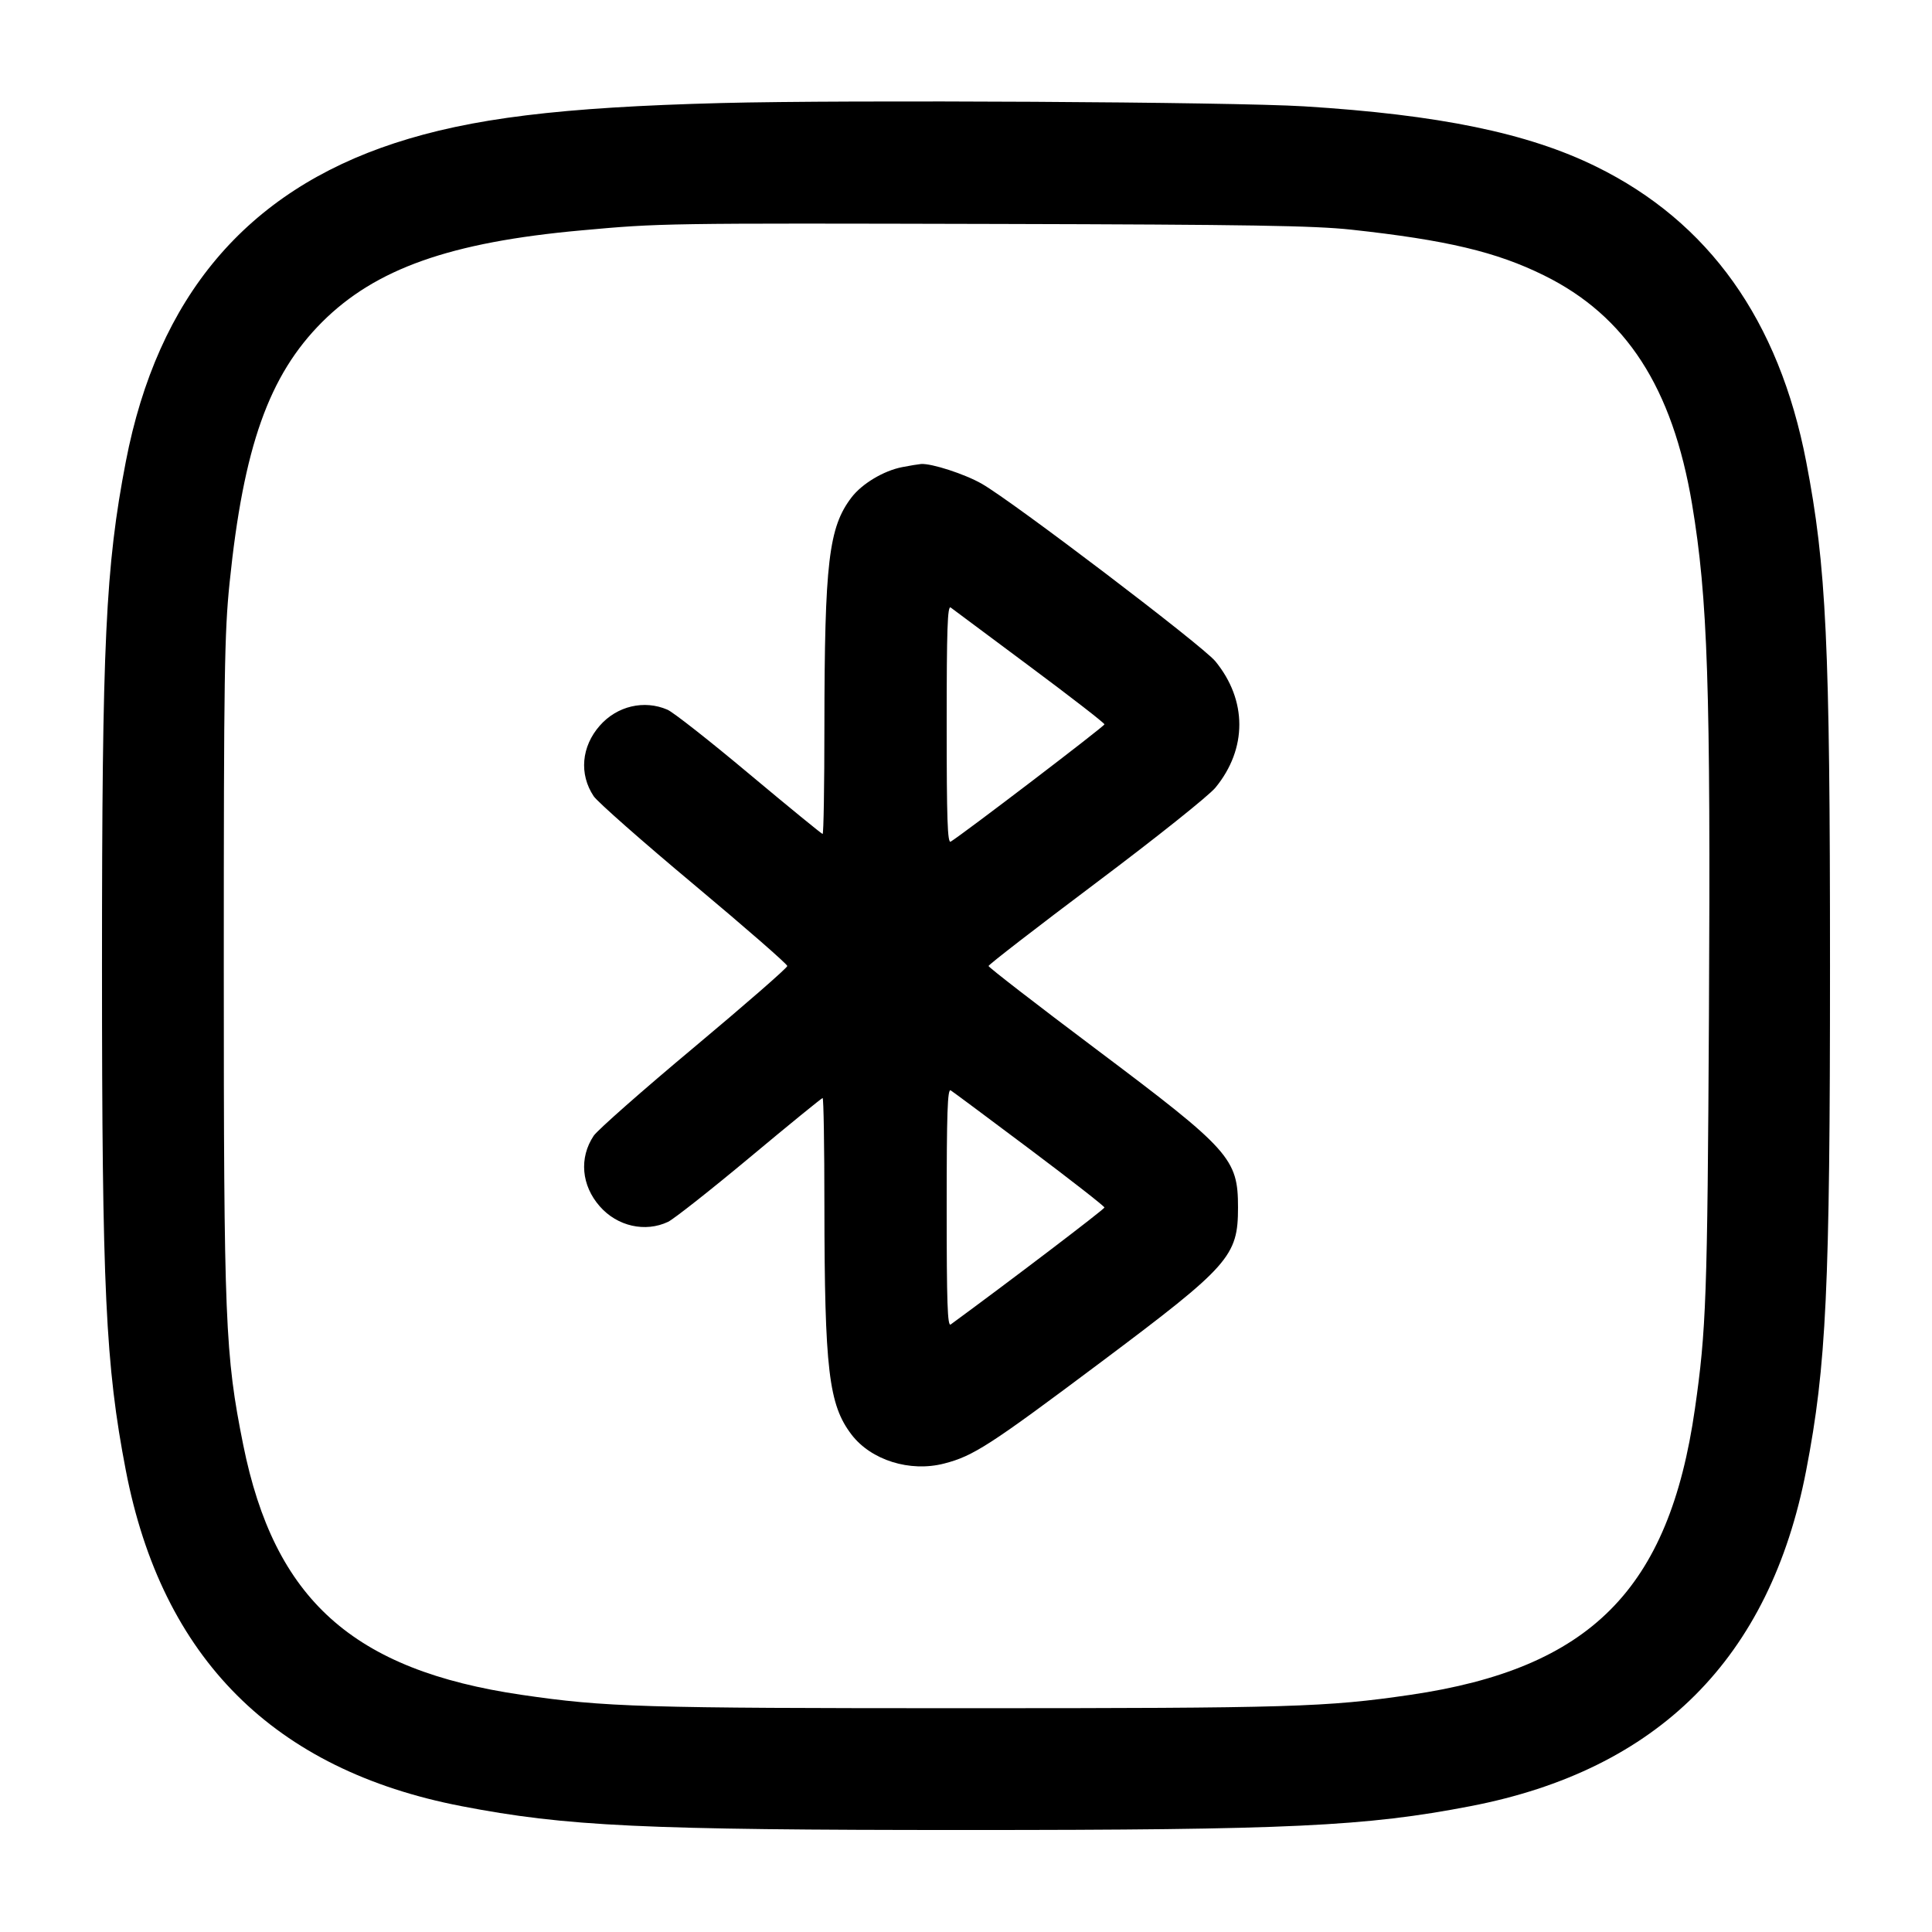 <svg width="24" height="24" viewBox="0 0 24 24" fill="none" xmlns="http://www.w3.org/2000/svg"><path d="M8.960 1.280 C 6.960 1.332,5.848 1.469,4.900 1.779 C 3.060 2.382,1.958 3.688,1.563 5.734 C 1.311 7.042,1.267 7.973,1.267 12.000 C 1.267 16.027,1.311 16.958,1.563 18.266 C 2.013 20.599,3.401 21.987,5.734 22.437 C 7.034 22.688,7.987 22.733,12.000 22.733 C 16.013 22.733,16.966 22.688,18.266 22.437 C 20.599 21.987,21.987 20.599,22.437 18.266 C 22.688 16.966,22.733 16.013,22.733 12.000 C 22.733 7.987,22.688 7.034,22.437 5.734 C 22.098 3.977,21.228 2.756,19.825 2.068 C 18.978 1.652,17.875 1.425,16.200 1.321 C 15.315 1.266,10.534 1.239,8.960 1.280 M16.787 2.853 C 17.971 2.982,18.589 3.129,19.180 3.421 C 20.200 3.924,20.776 4.815,21.019 6.260 C 21.215 7.435,21.251 8.515,21.229 12.620 C 21.210 16.115,21.195 16.526,21.055 17.500 C 20.734 19.744,19.757 20.726,17.520 21.054 C 16.474 21.207,16.036 21.220,12.000 21.220 C 7.964 21.220,7.526 21.207,6.480 21.054 C 4.384 20.747,3.408 19.870,3.021 17.947 C 2.796 16.826,2.780 16.428,2.780 12.000 C 2.780 8.382,2.788 7.864,2.852 7.240 C 3.025 5.550,3.340 4.663,4.001 4.001 C 4.665 3.338,5.593 3.009,7.220 2.862 C 8.207 2.772,8.227 2.772,12.400 2.782 C 15.524 2.790,16.323 2.803,16.787 2.853 M11.206 5.803 C 10.976 5.848,10.708 6.009,10.578 6.179 C 10.294 6.551,10.243 6.983,10.241 9.030 C 10.241 9.761,10.231 10.360,10.219 10.360 C 10.208 10.360,9.798 10.025,9.309 9.616 C 8.820 9.206,8.362 8.846,8.291 8.816 C 8.002 8.691,7.665 8.770,7.451 9.014 C 7.222 9.274,7.192 9.617,7.375 9.891 C 7.423 9.962,7.983 10.456,8.621 10.989 C 9.258 11.522,9.780 11.977,9.780 12.000 C 9.780 12.023,9.258 12.478,8.621 13.011 C 7.983 13.544,7.423 14.038,7.375 14.109 C 7.192 14.383,7.222 14.726,7.451 14.986 C 7.668 15.234,8.016 15.312,8.299 15.178 C 8.370 15.144,8.827 14.784,9.314 14.378 C 9.800 13.972,10.208 13.640,10.219 13.640 C 10.231 13.640,10.241 14.239,10.241 14.970 C 10.243 17.017,10.294 17.449,10.578 17.821 C 10.821 18.139,11.303 18.290,11.727 18.181 C 12.091 18.088,12.295 17.956,13.683 16.916 C 15.275 15.723,15.379 15.605,15.379 15.000 C 15.379 14.392,15.284 14.286,13.616 13.033 C 12.881 12.481,12.280 12.016,12.280 12.000 C 12.280 11.984,12.881 11.519,13.616 10.967 C 14.367 10.403,15.016 9.885,15.099 9.784 C 15.495 9.301,15.494 8.698,15.097 8.214 C 14.940 8.022,12.582 6.230,12.197 6.010 C 11.986 5.889,11.573 5.755,11.442 5.764 C 11.408 5.767,11.302 5.784,11.206 5.803 M12.790 8.277 C 13.302 8.658,13.720 8.982,13.720 8.998 C 13.720 9.022,11.959 10.365,11.810 10.455 C 11.770 10.479,11.760 10.177,11.760 8.997 C 11.760 7.815,11.770 7.518,11.810 7.547 C 11.838 7.568,12.278 7.896,12.790 8.277 M12.790 14.274 C 13.302 14.658,13.720 14.985,13.720 15.000 C 13.720 15.021,12.526 15.929,11.810 16.453 C 11.770 16.482,11.760 16.185,11.760 15.003 C 11.760 13.823,11.770 13.521,11.810 13.545 C 11.838 13.562,12.278 13.890,12.790 14.274 " stroke="none" fill-rule="evenodd" fill="black"></path></svg>